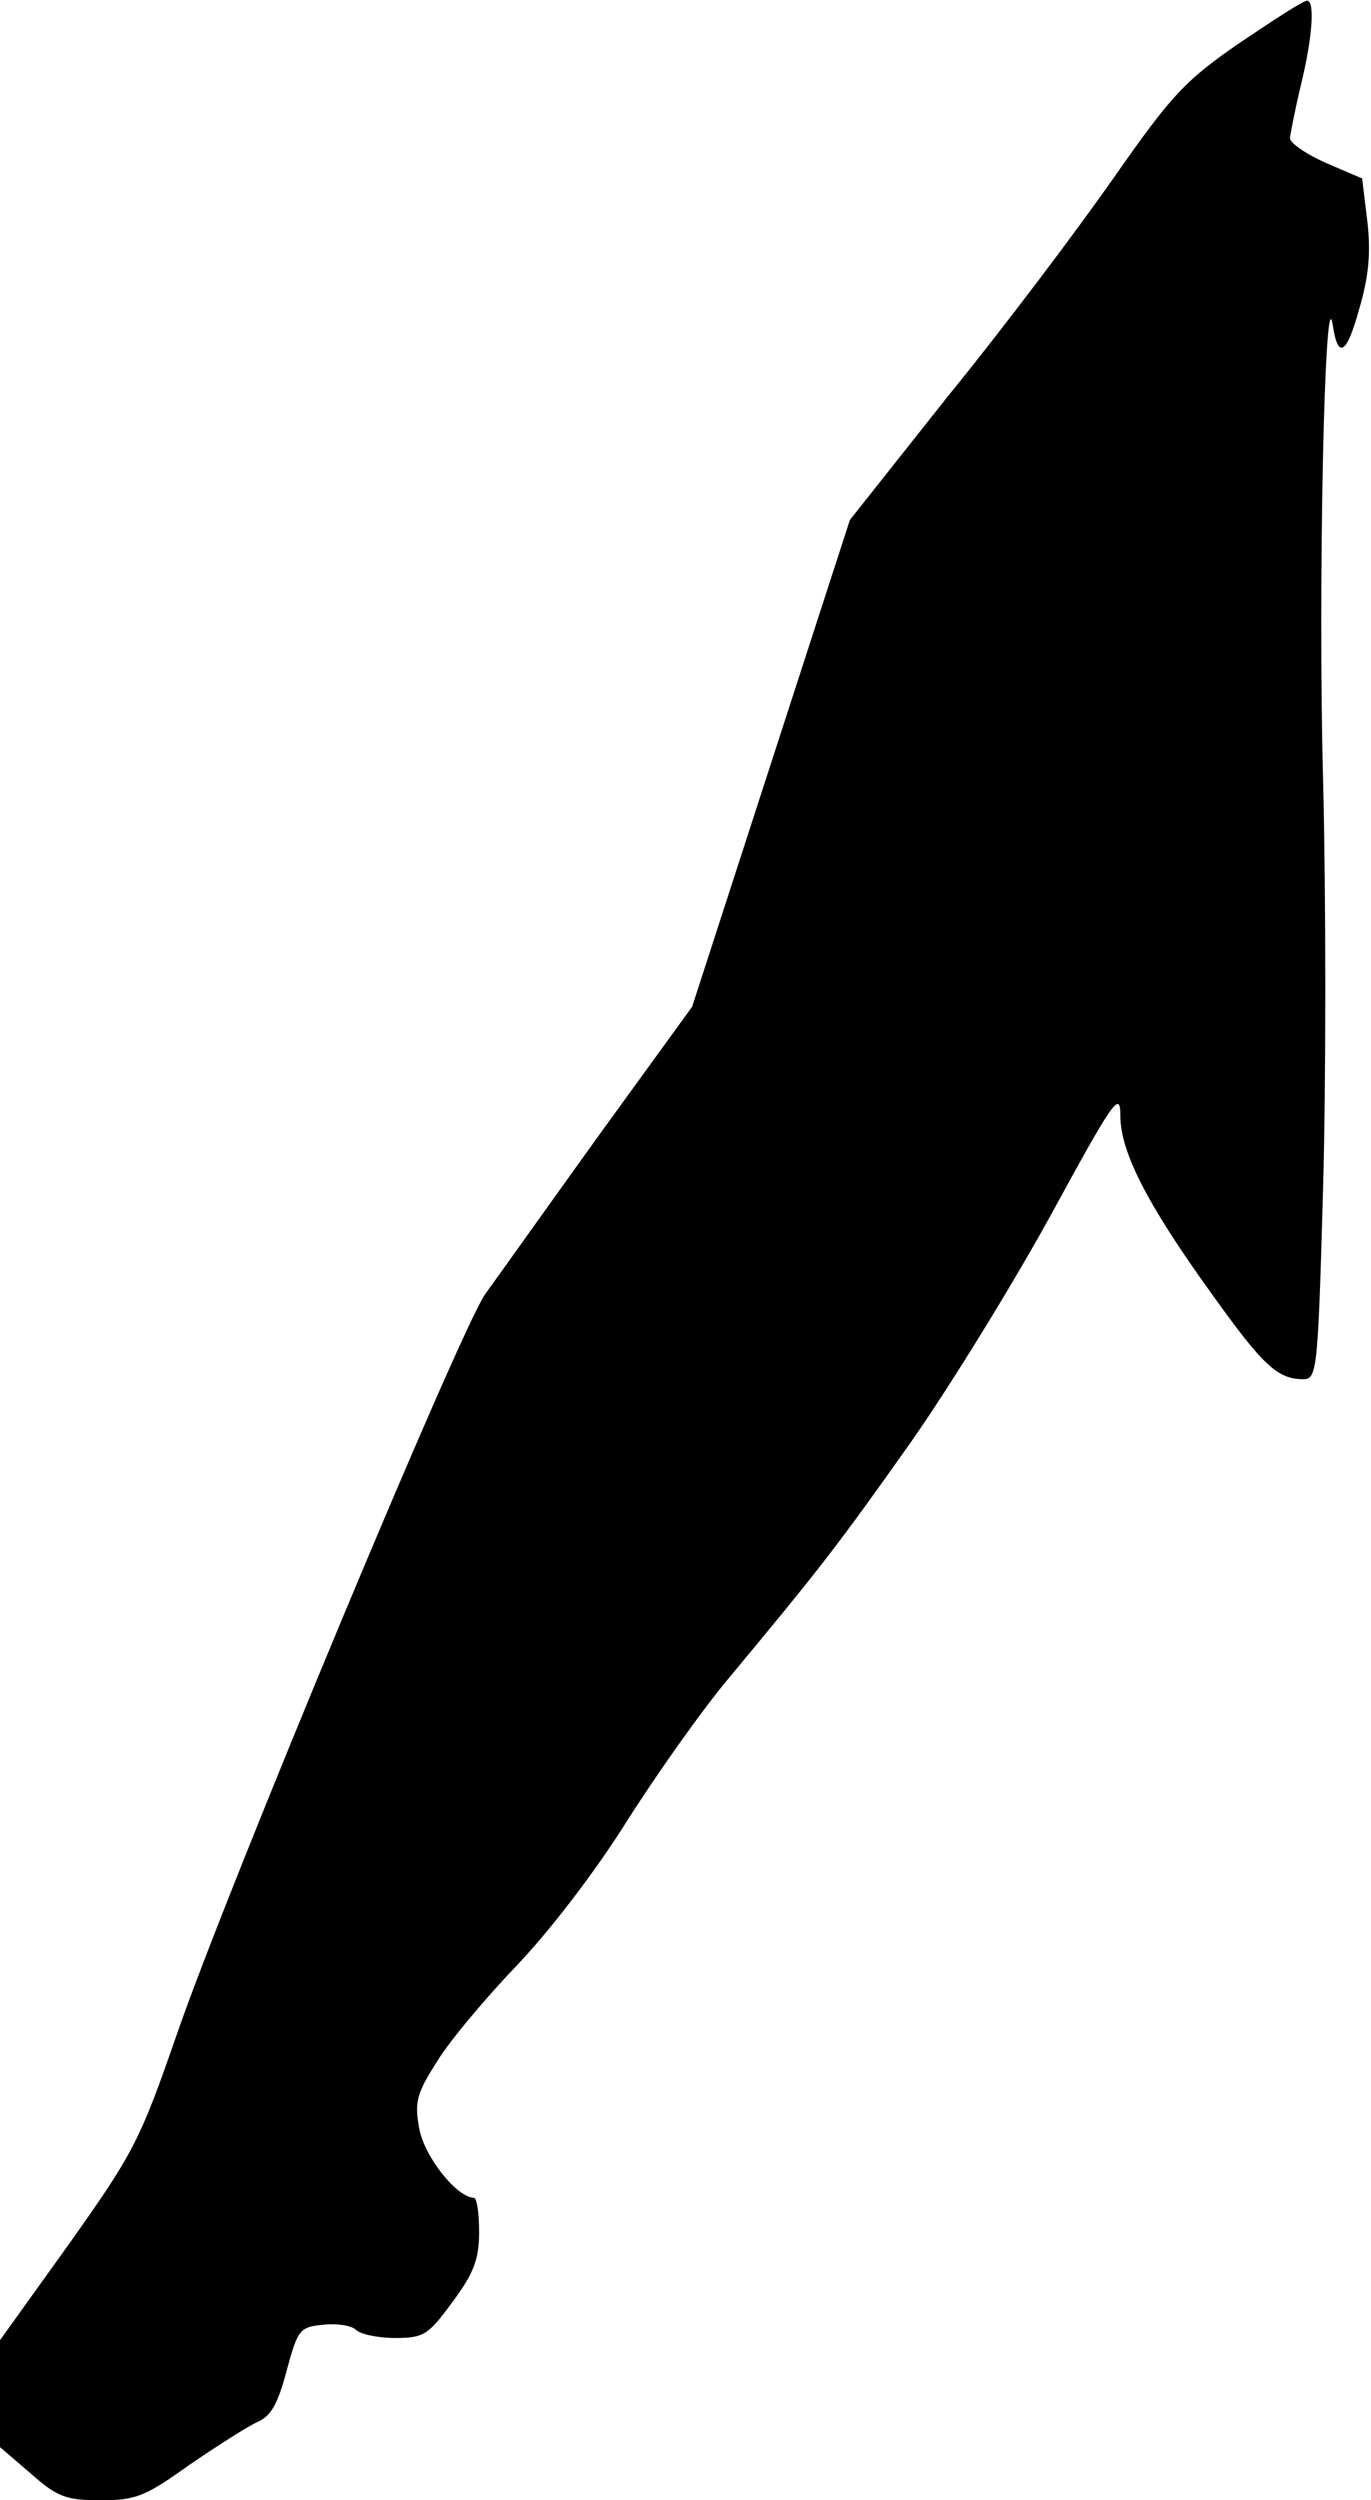 <?xml version="1.0" standalone="no"?>
<!DOCTYPE svg PUBLIC "-//W3C//DTD SVG 20010904//EN"
 "http://www.w3.org/TR/2001/REC-SVG-20010904/DTD/svg10.dtd">
<svg version="1.0" xmlns="http://www.w3.org/2000/svg"
 width="186pt" height="339pt" viewBox="0 0 186 339"
 preserveAspectRatio="xMidYMid meet">
<g transform="translate(0,339) scale(0.1,-0.1)"
fill="#000000" stroke="none">
<path fill="#000000" stroke="none" d="M1682 3332 c-74 -51 -92 -70 -171 -183
-49 -70 -149 -203 -224 -295 l-134 -169 -107 -330 -107 -330 -127 -175 c-69
-96 -138 -193 -154 -215 -35 -51 -348 -801 -418 -1003 -50 -144 -58 -160 -146
-284 l-94 -131 0 -73 0 -72 42 -36 c36 -32 48 -36 95 -36 47 0 60 5 120 48 38
26 79 52 92 58 19 8 28 25 40 70 15 56 18 59 50 62 18 2 38 -1 44 -7 6 -6 30
-11 53 -11 39 0 45 4 78 49 29 39 36 58 36 95 0 25 -3 46 -7 46 -24 1 -67 56
-74 93 -7 37 -4 48 24 92 17 28 66 86 108 130 45 47 107 128 149 195 40 63
102 151 139 195 124 149 148 180 247 320 54 77 140 217 191 310 84 154 93 167
93 132 0 -48 35 -118 123 -240 70 -98 90 -117 125 -117 19 0 20 12 27 259 4
143 4 392 0 554 -7 259 2 685 13 617 7 -48 19 -41 36 21 13 44 16 77 11 119
l-7 58 -49 21 c-27 12 -49 27 -49 34 1 7 7 39 15 72 16 66 19 115 8 114 -5 0
-45 -26 -91 -57z"/>
</g>
</svg>
